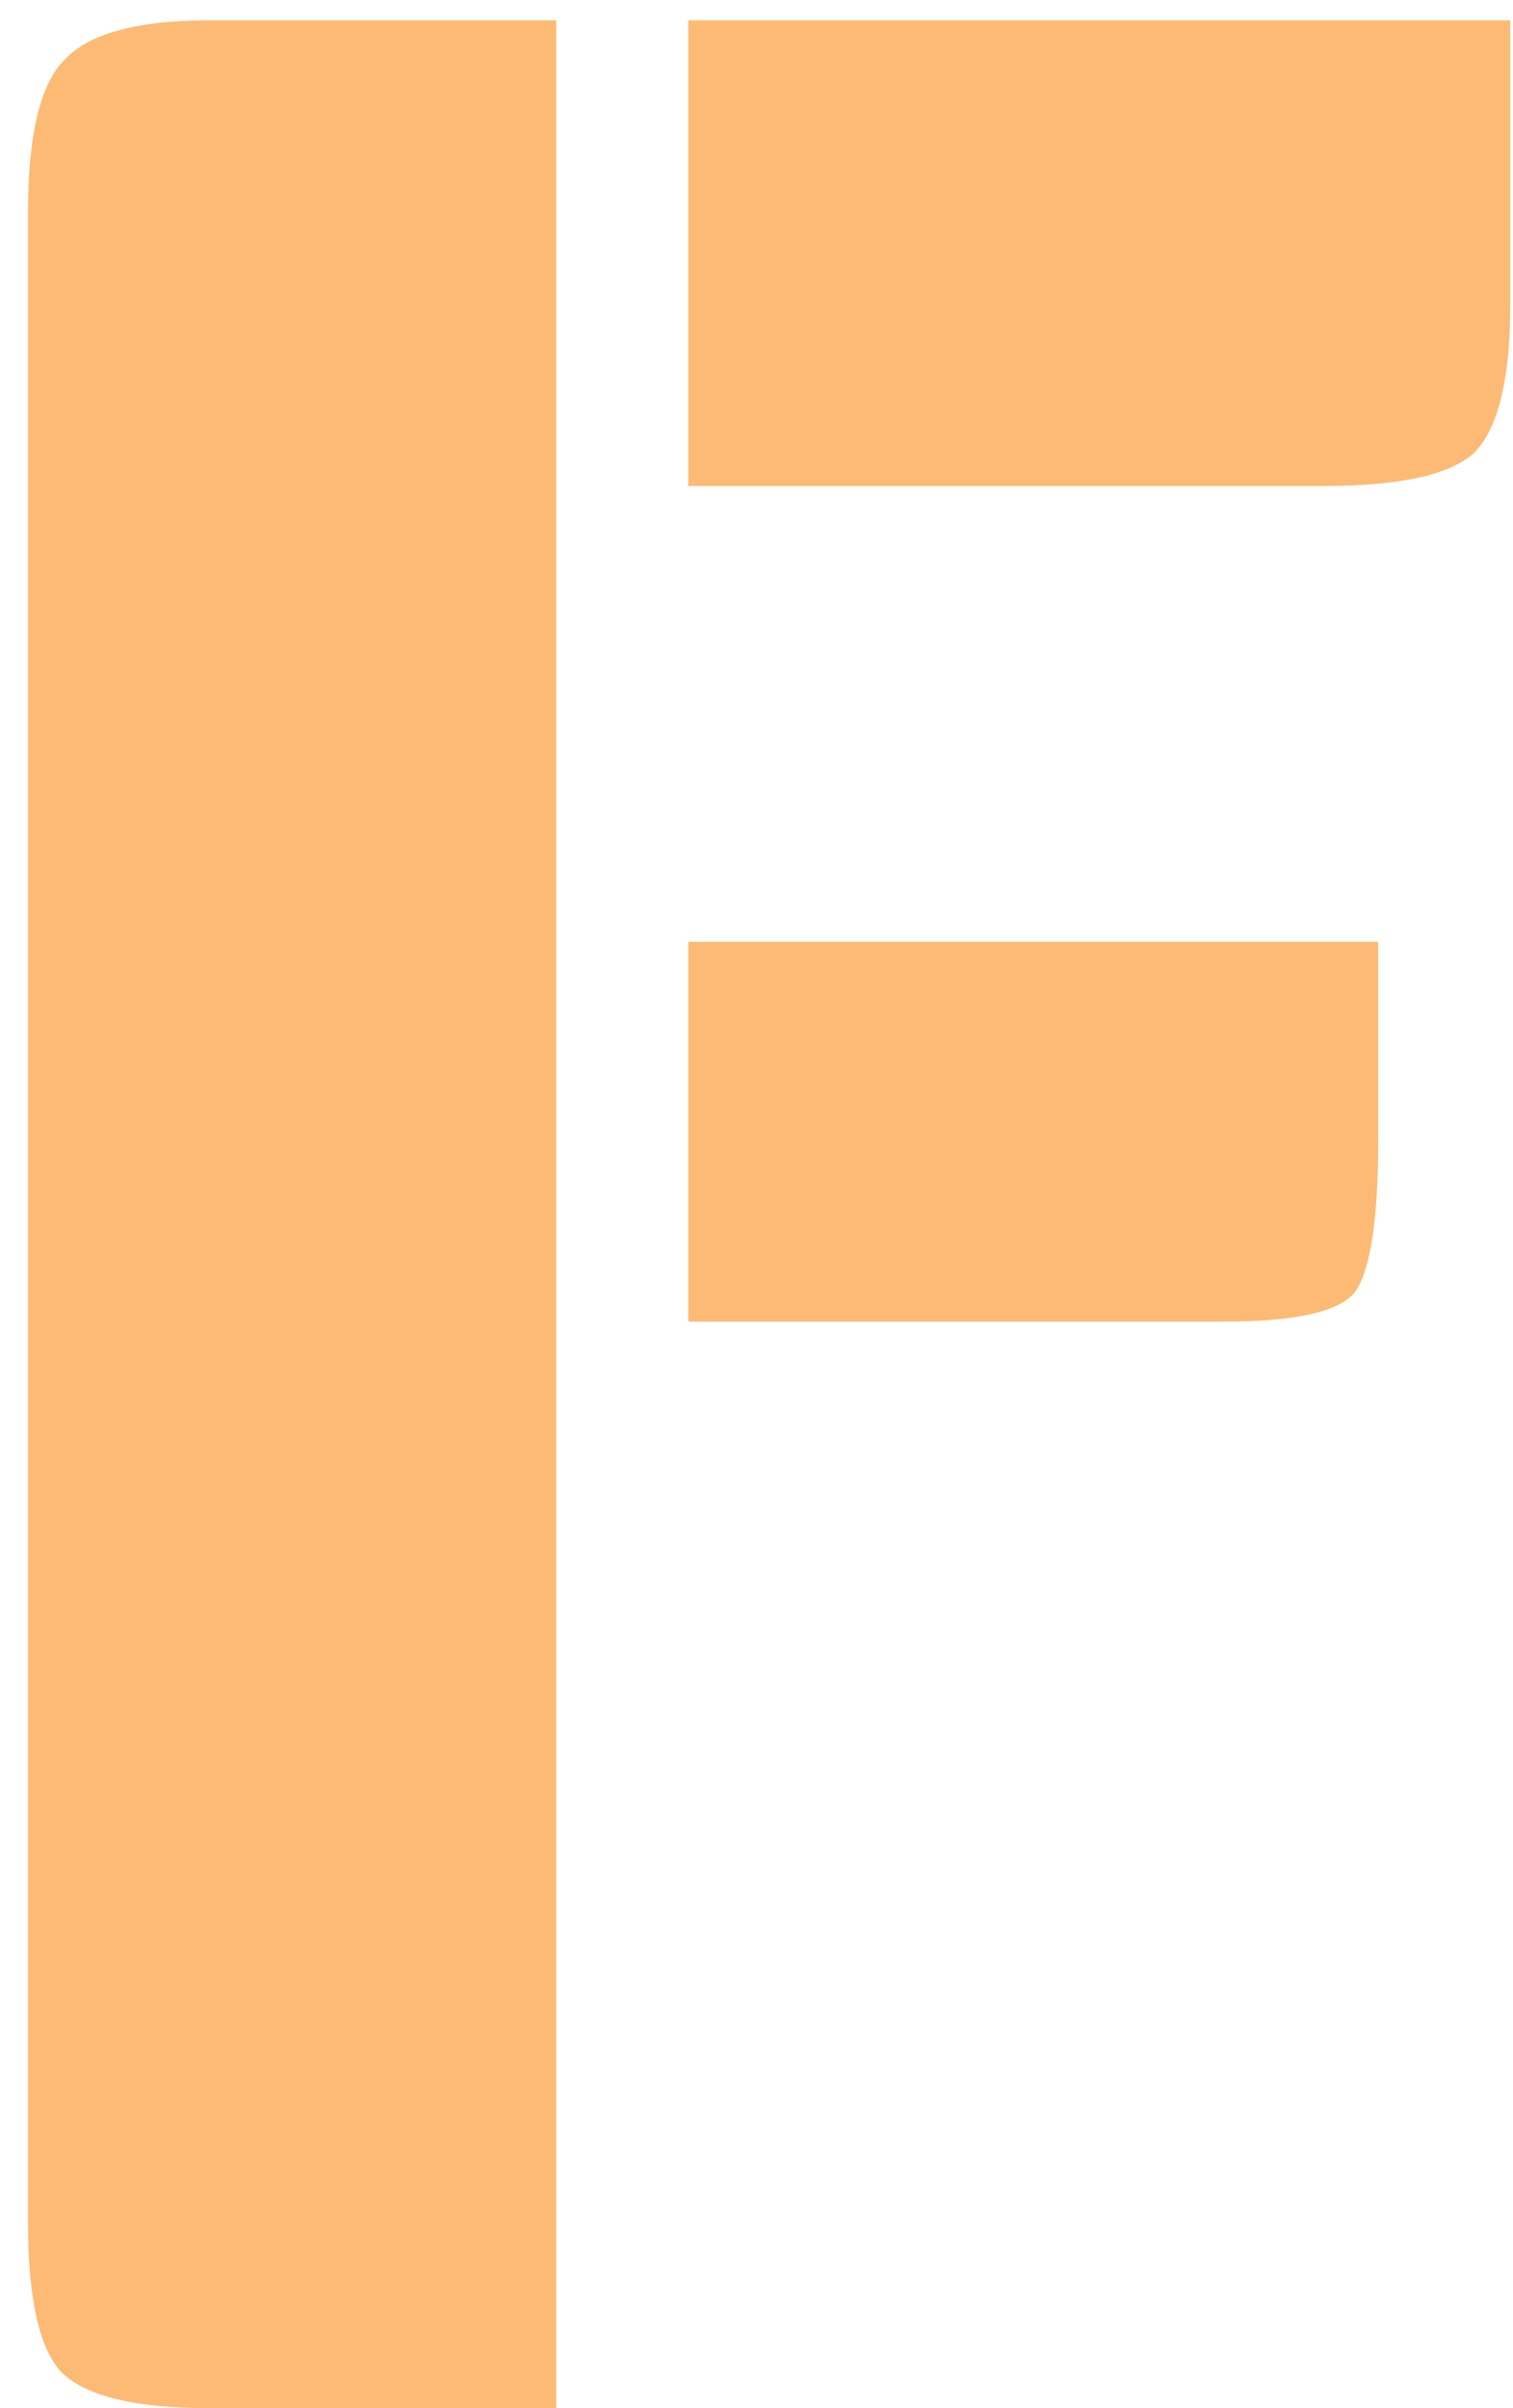 <svg width="22" height="35" viewBox="0 0 22 35" fill="none" xmlns="http://www.w3.org/2000/svg">
<path d="M8.088 35H3.048C1.96 35 1.24 34.824 0.888 34.472C0.568 34.12 0.408 33.4 0.408 32.312V3.08C0.408 1.96 0.584 1.224 0.936 0.872C1.288 0.488 1.992 0.296 3.048 0.296H8.088V35ZM20.04 13.688V16.568C20.04 17.72 19.928 18.456 19.704 18.776C19.48 19.064 18.84 19.208 17.784 19.208H10.008V13.688H20.04ZM21.96 0.296V4.424C21.96 5.512 21.784 6.232 21.432 6.584C21.08 6.904 20.344 7.064 19.224 7.064H10.008V0.296H21.96Z" fill="#FDBA74"/>
</svg>
